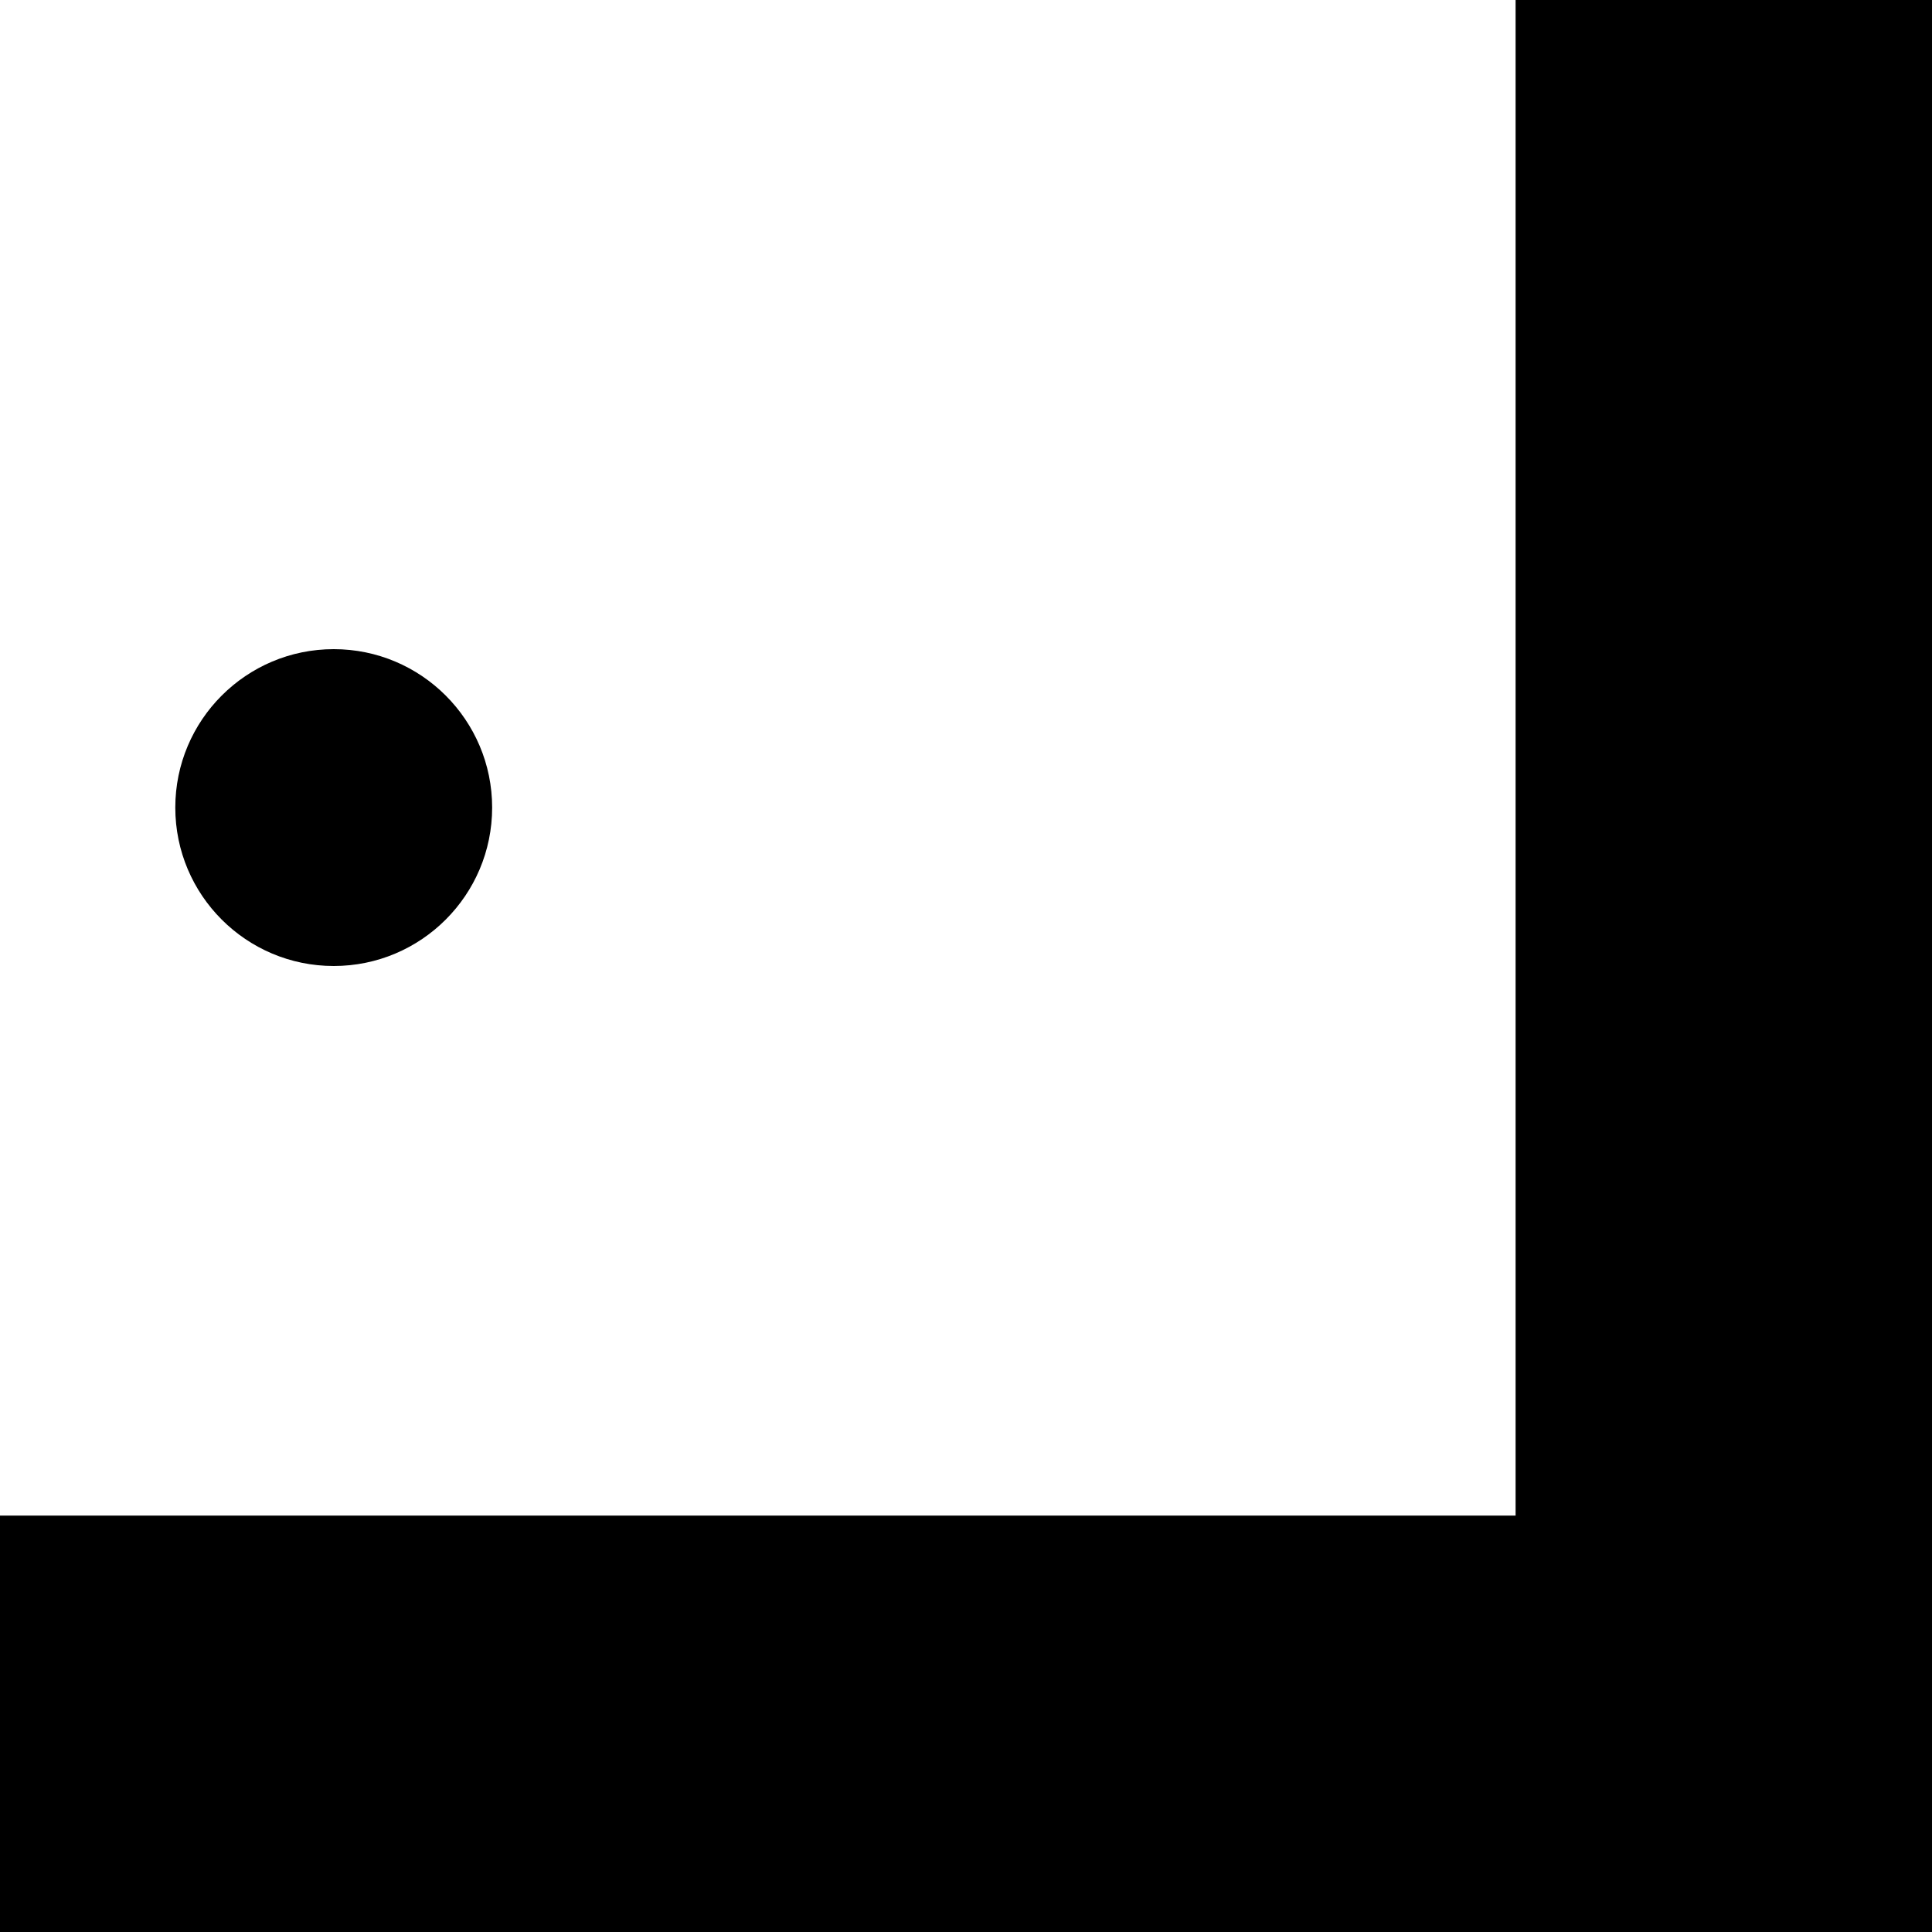 <?xml version="1.0" encoding="UTF-8" standalone="no"?>
<!DOCTYPE svg PUBLIC "-//W3C//DTD SVG 1.1//EN" "http://www.w3.org/Graphics/SVG/1.1/DTD/svg11.dtd">
<svg version="1.1" xmlns="http://www.w3.org/2000/svg" xmlns:xlink="http://www.w3.org/1999/xlink" preserveAspectRatio="xMidYMid meet" viewBox="0 0 150 150" width="150" height="150"><defs><path d="M150 150L0 150L0 117.67L150 117.67L150 150Z" id="b3Q1kt0Yh8"></path><path d="M150 0L150 150L117.67 150L117.67 0L150 0Z" id="a2mVia1w4X"></path><path d="M25.91 75C19.12 75 13.61 69.49 13.61 62.7C13.61 55.91 19.12 50.4 25.91 50.4C32.7 50.4 38.21 55.91 38.21 62.7C38.21 69.49 32.7 75 25.91 75Z" id="c3ERW63vXT"></path></defs><g><g><g><use xlink:href="#b3Q1kt0Yh8" opacity="1" fill="#000000" fill-opacity="1"></use><g><use xlink:href="#b3Q1kt0Yh8" opacity="1" fill-opacity="0" stroke="#000000" stroke-width="1" stroke-opacity="0"></use></g></g><g><use xlink:href="#a2mVia1w4X" opacity="1" fill="#000000" fill-opacity="1"></use><g><use xlink:href="#a2mVia1w4X" opacity="1" fill-opacity="0" stroke="#000000" stroke-width="1" stroke-opacity="0"></use></g></g><g><use xlink:href="#c3ERW63vXT" opacity="1" fill="#000000" fill-opacity="1"></use><g><use xlink:href="#c3ERW63vXT" opacity="1" fill-opacity="0" stroke="#000000" stroke-width="1" stroke-opacity="0"></use></g></g></g></g></svg>